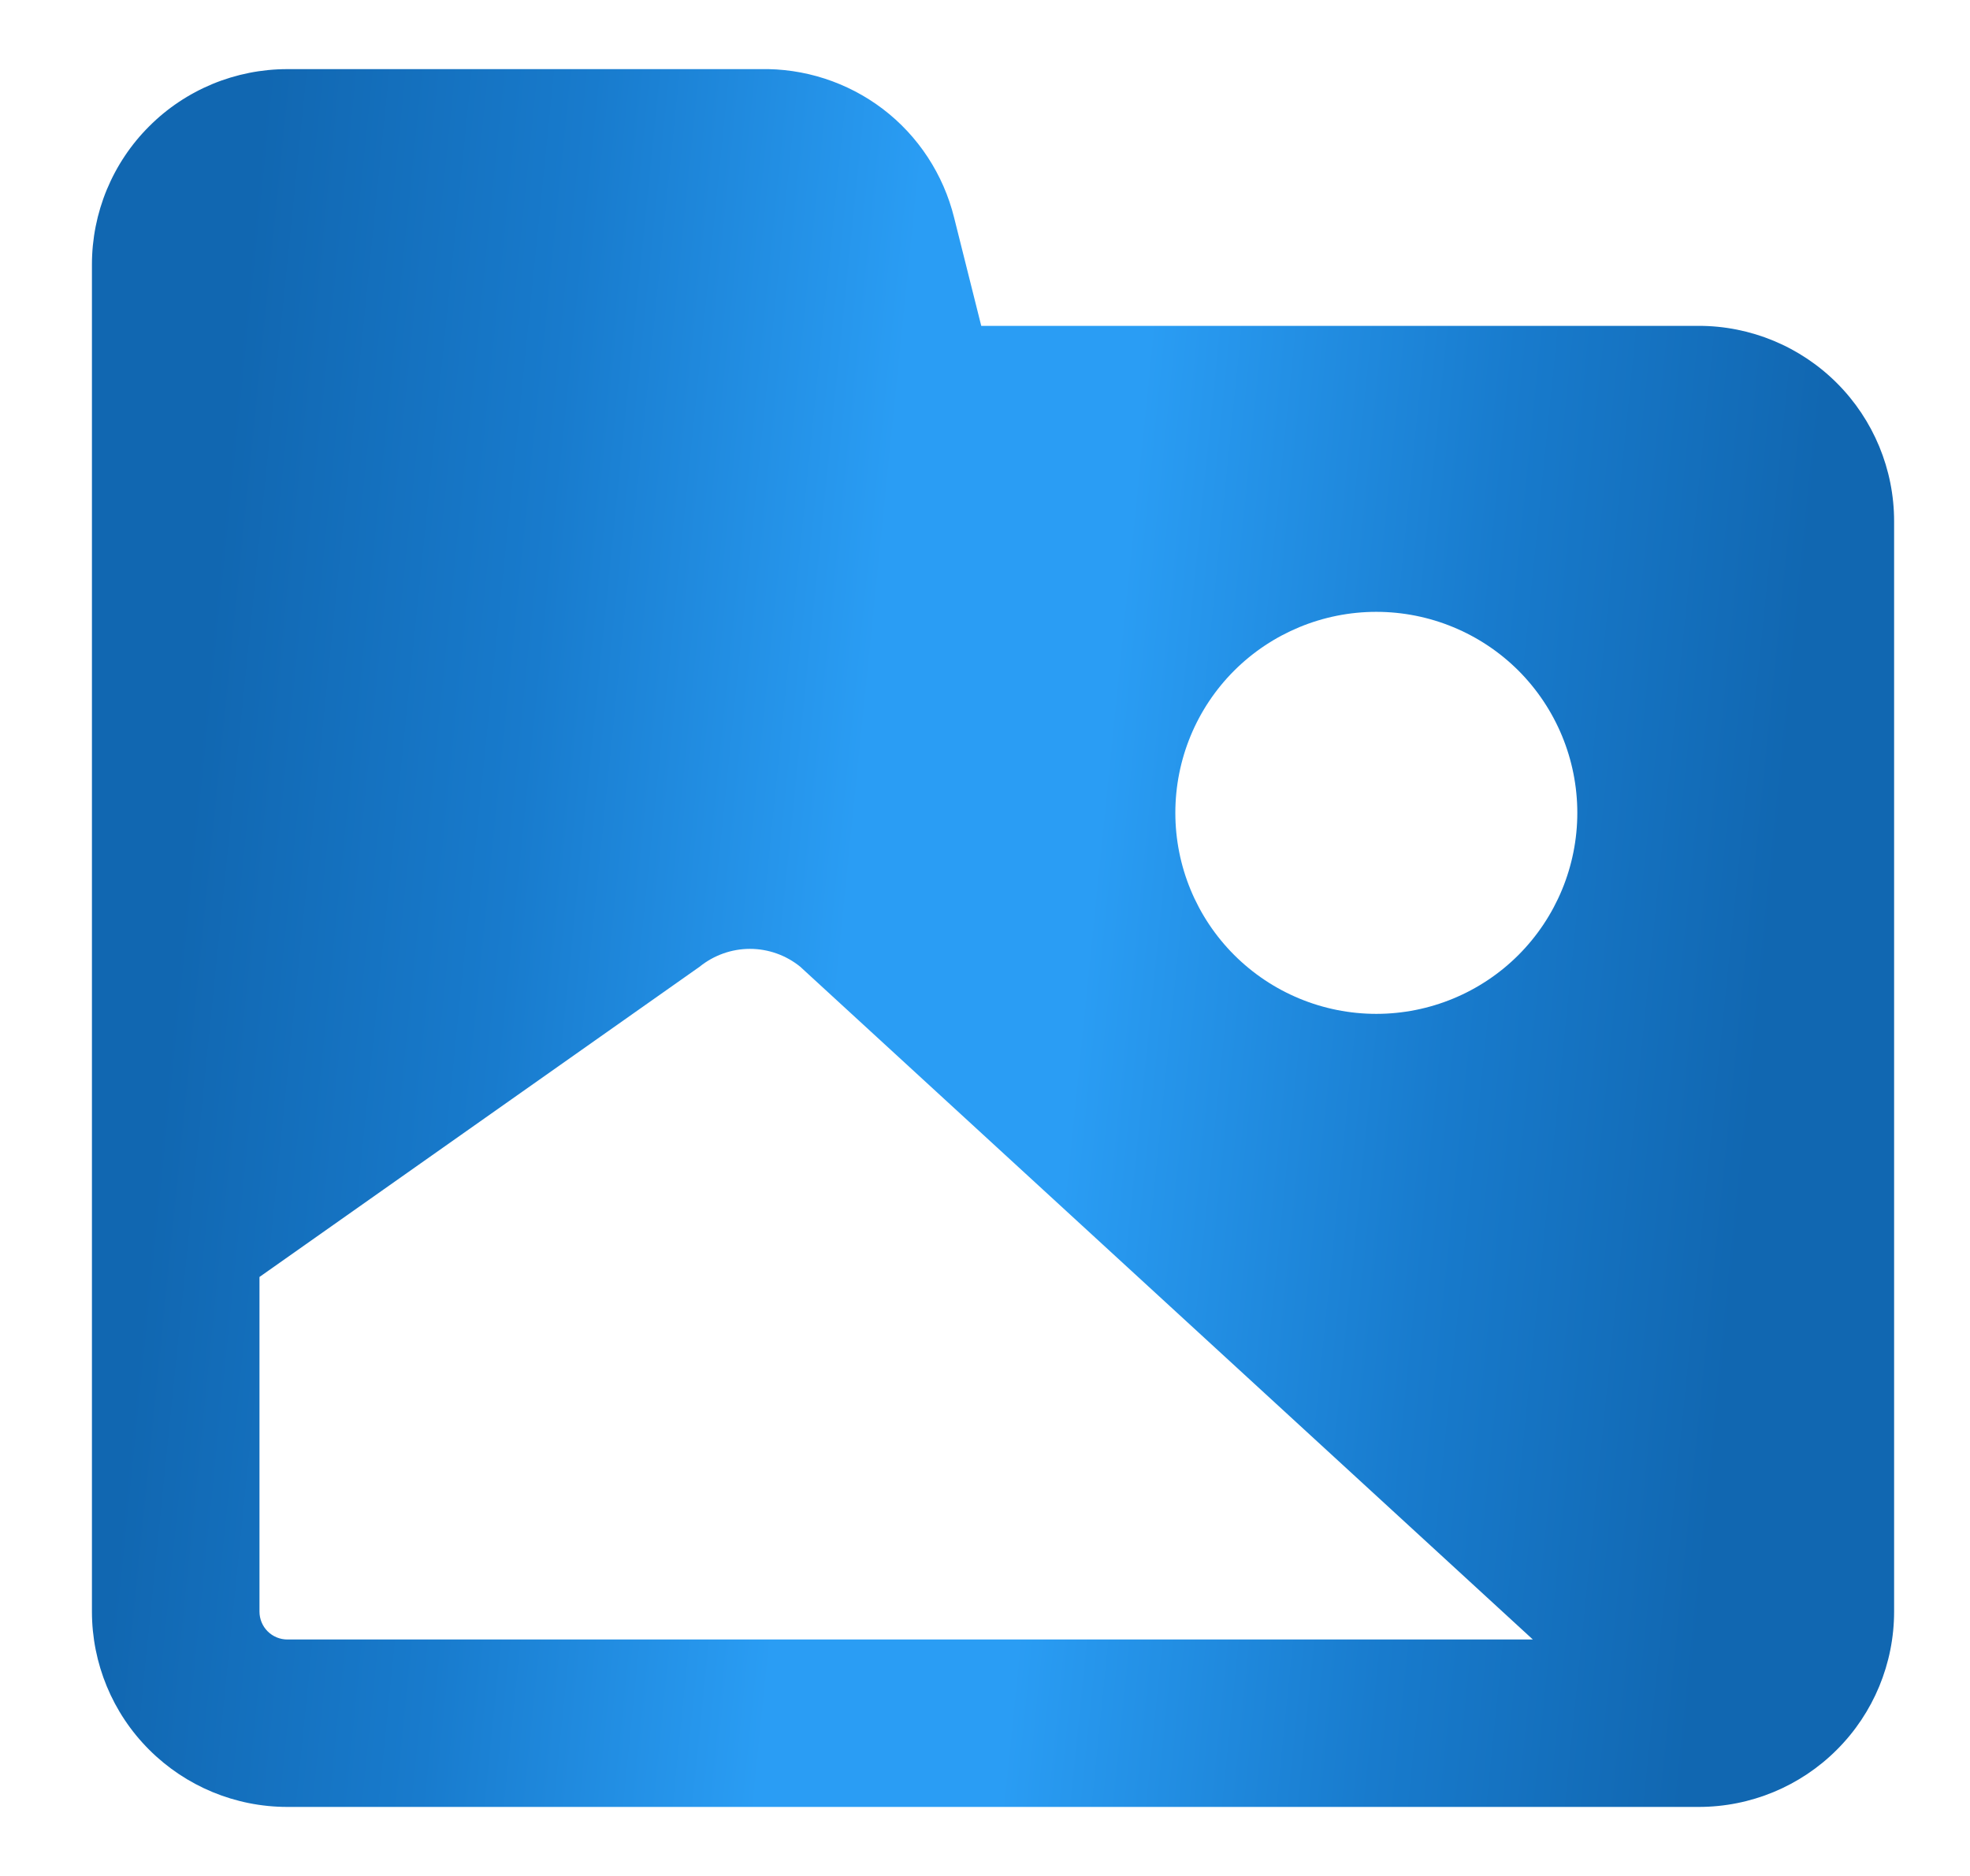 <svg width="21" height="20" viewBox="0 0 21 20" fill="none" xmlns="http://www.w3.org/2000/svg">
<g clipPath="url(#clip0_408_1575)">
<path fill-rule="evenodd" clip-rule="evenodd" d="M9.41 1.161C9.034 0.876 8.572 0.726 8.1 0.737H3.063C2.789 0.737 2.518 0.791 2.266 0.895C2.013 1 1.783 1.153 1.59 1.347C1.396 1.54 1.243 1.77 1.138 2.023C1.034 2.275 0.98 2.546 0.98 2.82V17.181C0.98 17.734 1.199 18.264 1.59 18.654C1.981 19.045 2.51 19.264 3.063 19.264H18.109C18.661 19.264 19.191 19.045 19.581 18.654C19.972 18.264 20.191 17.734 20.191 17.181V5.557C20.191 5.005 19.972 4.475 19.581 4.084C19.191 3.694 18.661 3.474 18.109 3.474H10.46L10.171 2.321C10.057 1.86 9.789 1.449 9.41 1.161ZM14.671 10.809C14.103 10.809 13.558 10.583 13.156 10.181C12.754 9.779 12.529 9.234 12.529 8.666C12.529 8.097 12.754 7.552 13.156 7.15C13.558 6.749 14.103 6.523 14.671 6.523C15.24 6.523 15.785 6.749 16.187 7.15C16.588 7.552 16.814 8.097 16.814 8.666C16.814 9.234 16.588 9.779 16.187 10.181C15.785 10.583 15.24 10.809 14.671 10.809ZM8.531 10.307L16.34 17.479H3.063C2.984 17.479 2.908 17.447 2.853 17.392C2.797 17.336 2.766 17.26 2.766 17.181V13.614L7.457 10.307C7.609 10.184 7.799 10.116 7.994 10.116C8.19 10.116 8.38 10.184 8.531 10.307Z" fill="url(#paint0_linear_408_1575)"/>
</g>
<defs>
<linearGradient id="paint0_linear_408_1575" x1="2.211" y1="6.801" x2="19.031" y2="8.506" gradientUnits="userSpaceOnUse">
<stop stop-color="#1167B1"/>
<stop offset="0.207" stop-color="#187BCD"/>
<stop offset="0.419" stop-color="#2A9DF4"/>
<stop offset="0.571" stop-color="#2A9DF4"/>
<stop offset="0.803" stop-color="#187BCD"/>
<stop offset="1" stop-color="#1167B1"/>
</linearGradient>
<clipPath id="clip0_408_1575">
<rect width="20" height="20" fill="white" transform="translate(0.585)"/>
</clipPath>
</defs>
</svg>
